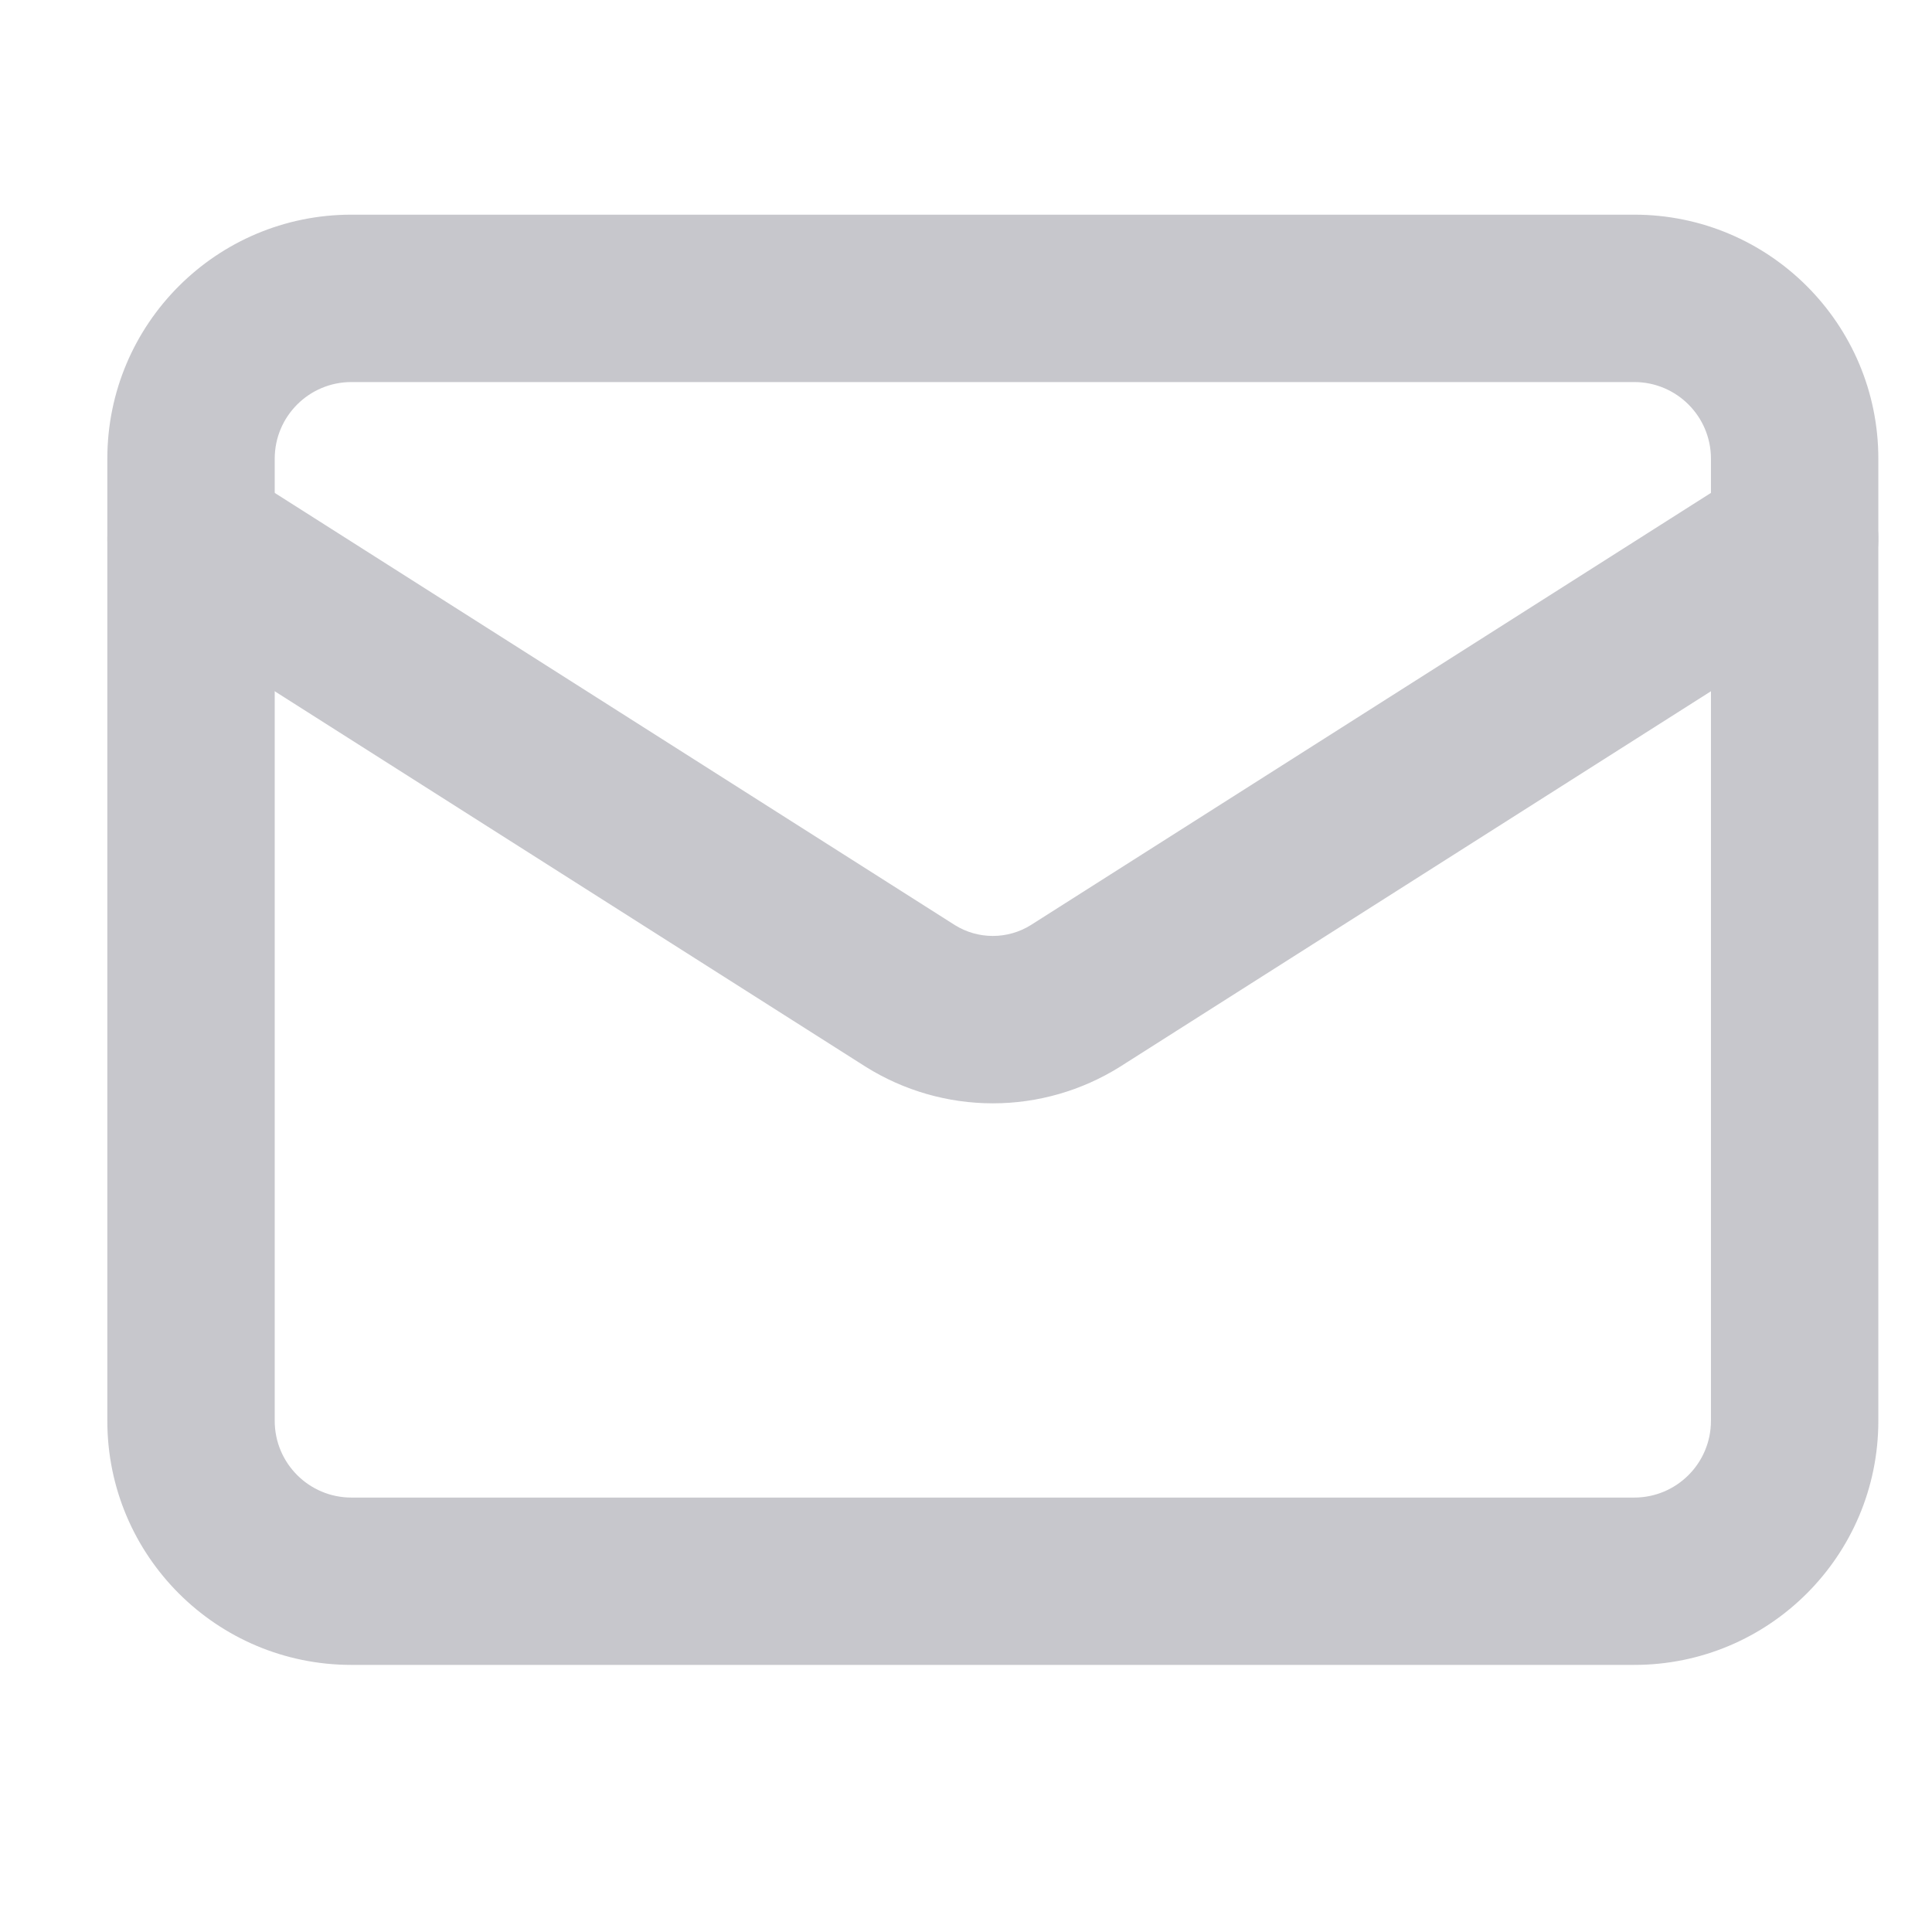 <svg width="36" height="36" viewBox="0 0 36 36" fill="none" xmlns="http://www.w3.org/2000/svg">
<path fill-rule="evenodd" clip-rule="evenodd" d="M6.548 7.119C5.759 7.119 5.119 7.758 5.119 8.547V26.476C5.119 27.265 5.759 27.905 6.548 27.905H30.452C31.241 27.905 31.881 27.265 31.881 26.476V8.547C31.881 7.758 31.241 7.119 30.452 7.119H6.548ZM2 8.547C2 6.036 4.036 4 6.548 4H30.452C32.964 4 35 6.036 35 8.547V26.476C35 28.988 32.964 31.023 30.452 31.023H6.548C4.036 31.023 2 28.988 2 26.476V8.547Z" fill="#C7C7CC"/>
<path fill-rule="evenodd" clip-rule="evenodd" d="M2.243 9.205C2.705 8.478 3.669 8.263 4.396 8.725L17.793 17.238C18.005 17.37 18.25 17.44 18.5 17.44C18.75 17.44 18.995 17.37 19.207 17.238L32.604 8.725C33.331 8.263 34.295 8.478 34.757 9.205C35.218 9.932 35.004 10.896 34.277 11.358L20.867 19.879C20.157 20.323 19.337 20.559 18.5 20.559C17.663 20.559 16.843 20.323 16.133 19.879L16.125 19.874L2.723 11.358C1.996 10.896 1.782 9.932 2.243 9.205Z" fill="#C7C7CC"/>
</svg>

